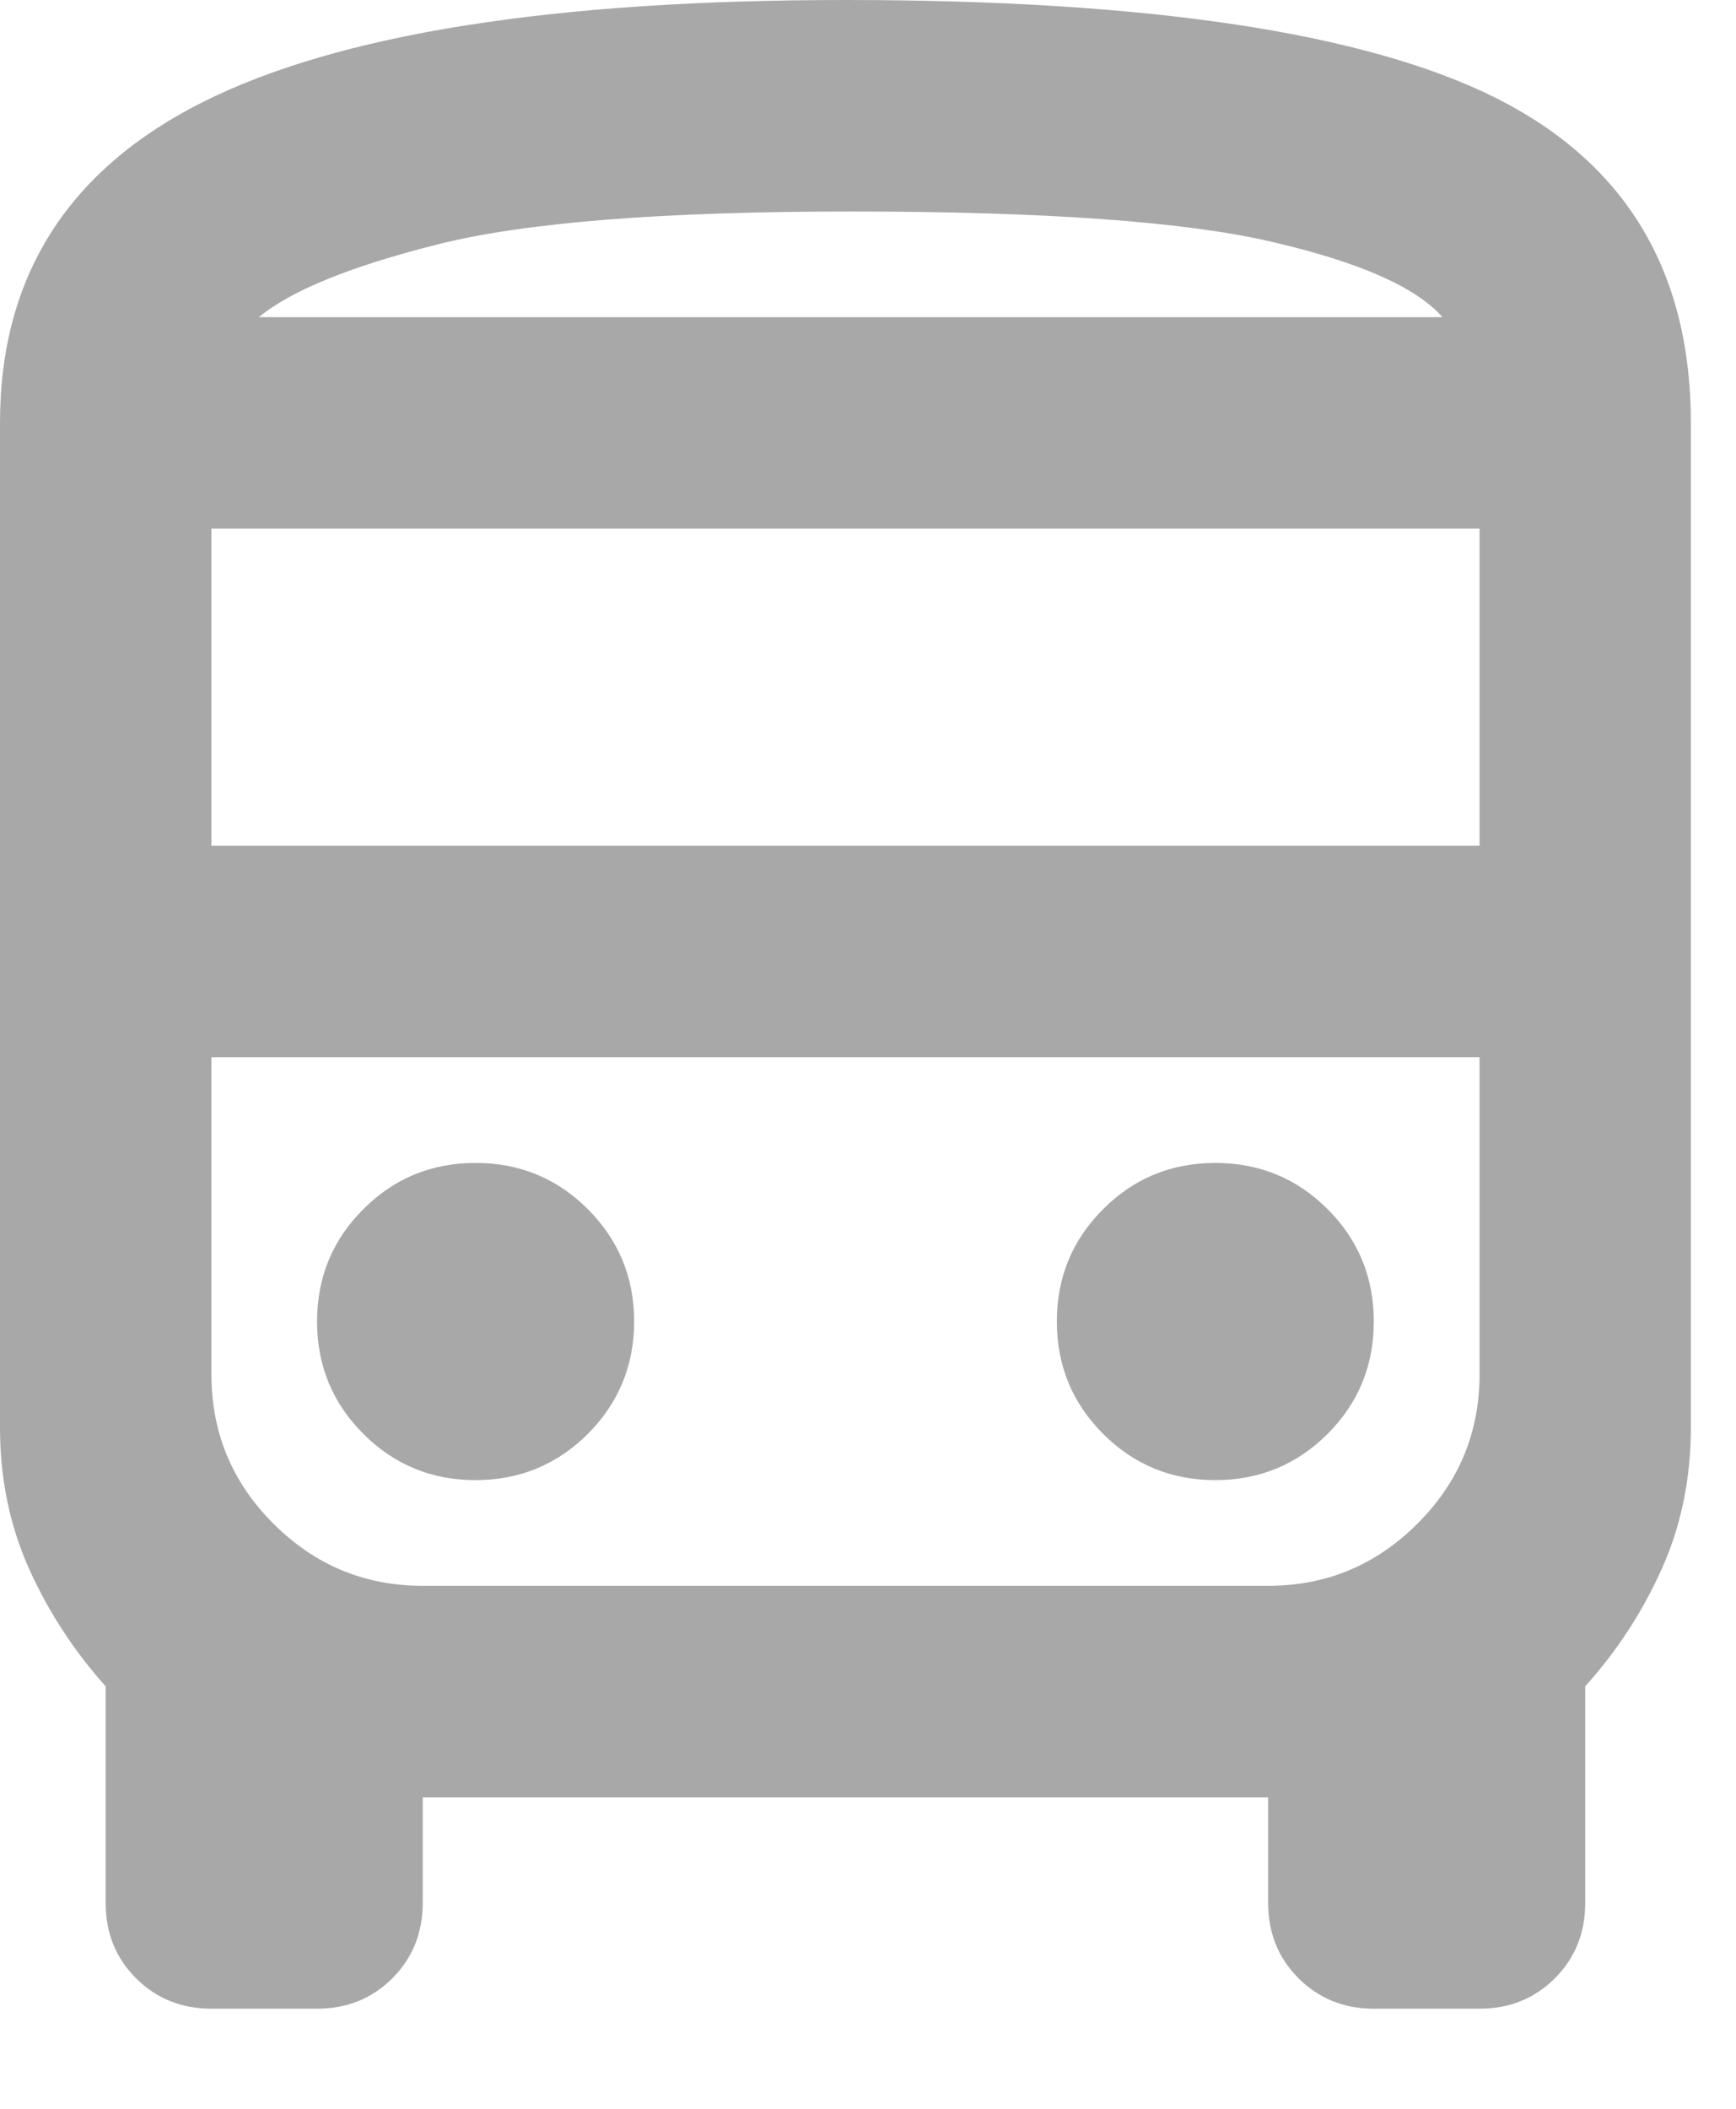 <svg width="14" height="17" viewBox="0 0 14 17" fill="none" xmlns="http://www.w3.org/2000/svg">
<path d="M1.705 16.193C1.463 16.193 1.261 16.111 1.097 15.948C0.934 15.785 0.852 15.582 0.852 15.341V13.594C0.597 13.31 0.391 12.994 0.234 12.646C0.078 12.298 0 11.918 0 11.506V3.409C0 2.23 0.547 1.367 1.641 0.82C2.734 0.273 4.46 0 6.818 0C9.261 0 11.008 0.263 12.06 0.788C13.111 1.314 13.636 2.188 13.636 3.409V11.506C13.636 11.918 13.558 12.298 13.402 12.646C13.246 12.994 13.04 13.31 12.784 13.594V15.341C12.784 15.582 12.702 15.785 12.539 15.948C12.376 16.111 12.173 16.193 11.932 16.193H11.079C10.838 16.193 10.636 16.111 10.472 15.948C10.309 15.785 10.227 15.582 10.227 15.341V14.489H3.409V15.341C3.409 15.582 3.327 15.785 3.164 15.948C3.001 16.111 2.798 16.193 2.557 16.193H1.705ZM1.705 6.818H11.932V4.261H1.705V6.818ZM3.835 11.932C4.19 11.932 4.492 11.807 4.741 11.559C4.989 11.31 5.114 11.008 5.114 10.653C5.114 10.298 4.989 9.996 4.741 9.748C4.492 9.499 4.19 9.375 3.835 9.375C3.48 9.375 3.178 9.499 2.93 9.748C2.681 9.996 2.557 10.298 2.557 10.653C2.557 11.008 2.681 11.31 2.93 11.559C3.178 11.807 3.48 11.932 3.835 11.932ZM9.801 11.932C10.156 11.932 10.458 11.807 10.707 11.559C10.955 11.31 11.079 11.008 11.079 10.653C11.079 10.298 10.955 9.996 10.707 9.748C10.458 9.499 10.156 9.375 9.801 9.375C9.446 9.375 9.144 9.499 8.896 9.748C8.647 9.996 8.523 10.298 8.523 10.653C8.523 11.008 8.647 11.31 8.896 11.559C9.144 11.807 9.446 11.932 9.801 11.932ZM2.088 2.557H11.633C11.421 2.315 10.962 2.113 10.259 1.95C9.556 1.786 8.423 1.705 6.861 1.705C5.341 1.705 4.229 1.793 3.526 1.971C2.823 2.148 2.344 2.344 2.088 2.557ZM3.409 12.784H10.227C10.696 12.784 11.097 12.617 11.431 12.283C11.765 11.95 11.932 11.548 11.932 11.079V8.523H1.705V11.079C1.705 11.548 1.871 11.95 2.205 12.283C2.539 12.617 2.94 12.784 3.409 12.784Z" fill="#A8A8A8"/>
</svg>
